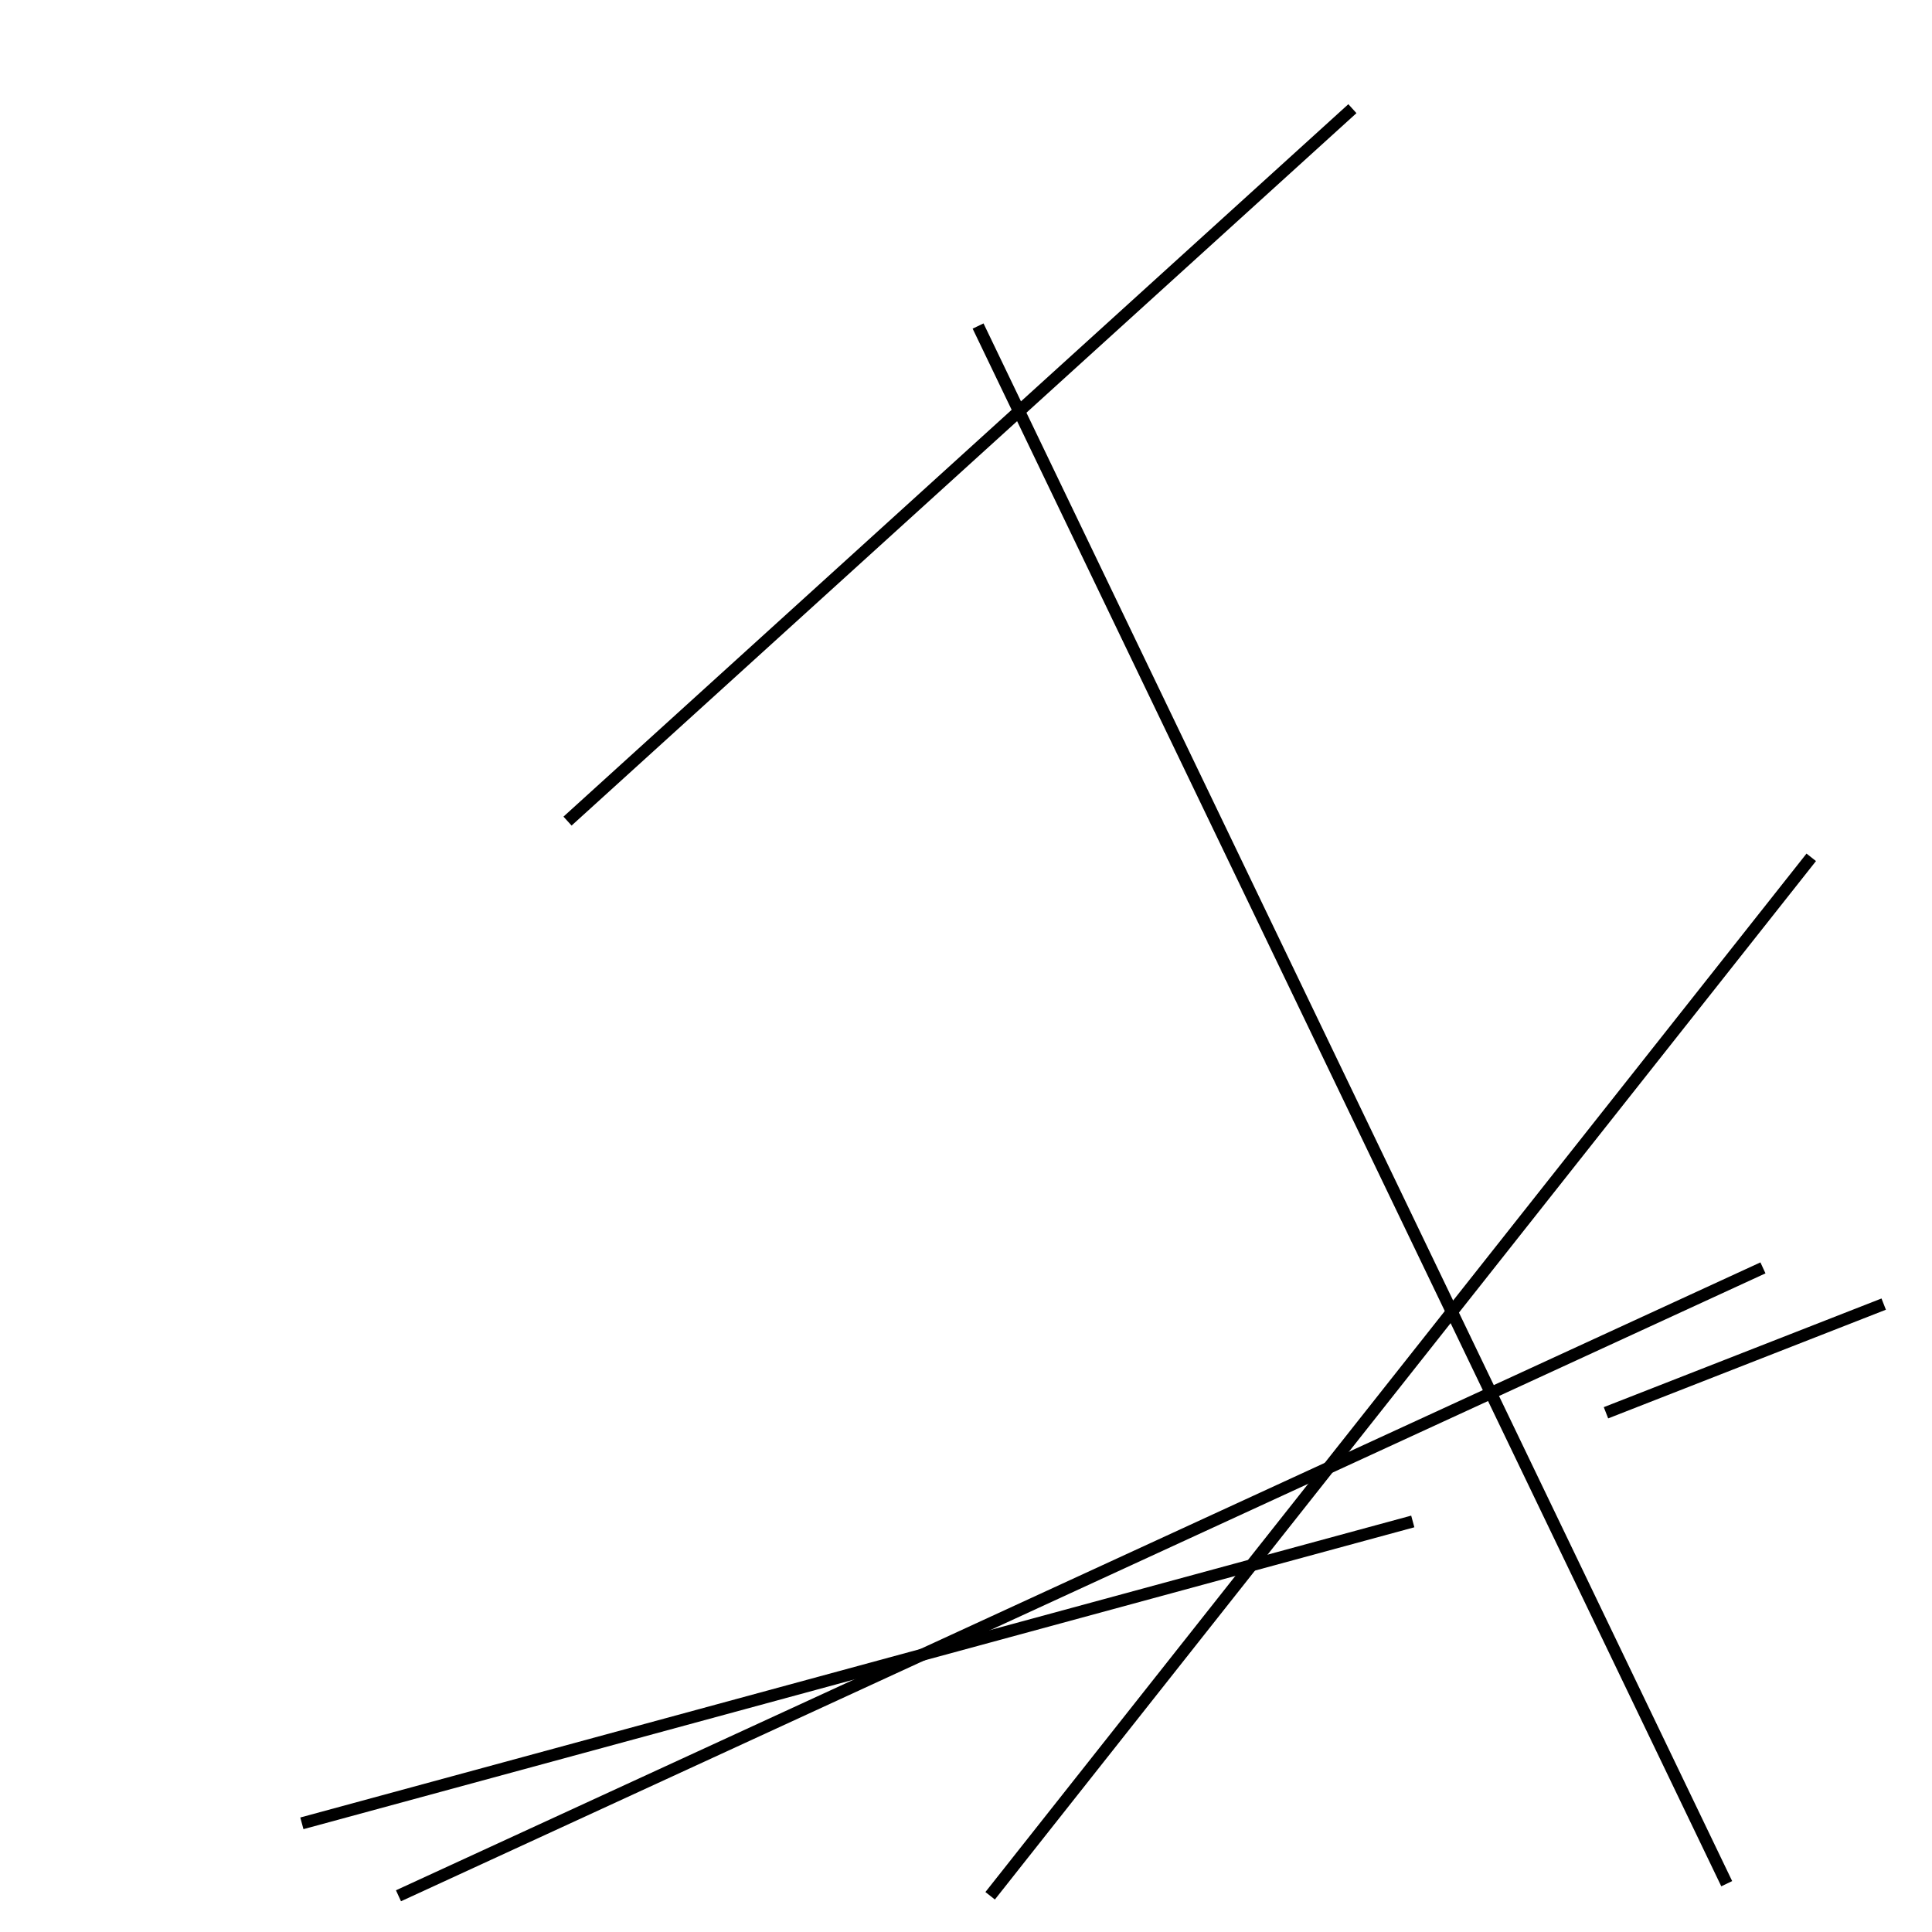 <?xml version="1.0" encoding="utf-8" ?>
<svg baseProfile="full" height="160" version="1.1" width="160" xmlns="http://www.w3.org/2000/svg" xmlns:ev="http://www.w3.org/2001/xml-events" xmlns:xlink="http://www.w3.org/1999/xlink"><defs /><line stroke="black" stroke-width="1" x1="33" x2="146" y1="157" y2="105" /><line stroke="black" stroke-width="1" x1="150" x2="82" y1="71" y2="157" /><line stroke="black" stroke-width="1" x1="133" x2="156" y1="117" y2="108" /><line stroke="black" stroke-width="1" x1="81" x2="143" y1="27" y2="156" /><line stroke="black" stroke-width="1" x1="117" x2="25" y1="126" y2="151" /><line stroke="black" stroke-width="1" x1="112" x2="47" y1="9" y2="68" /></svg>